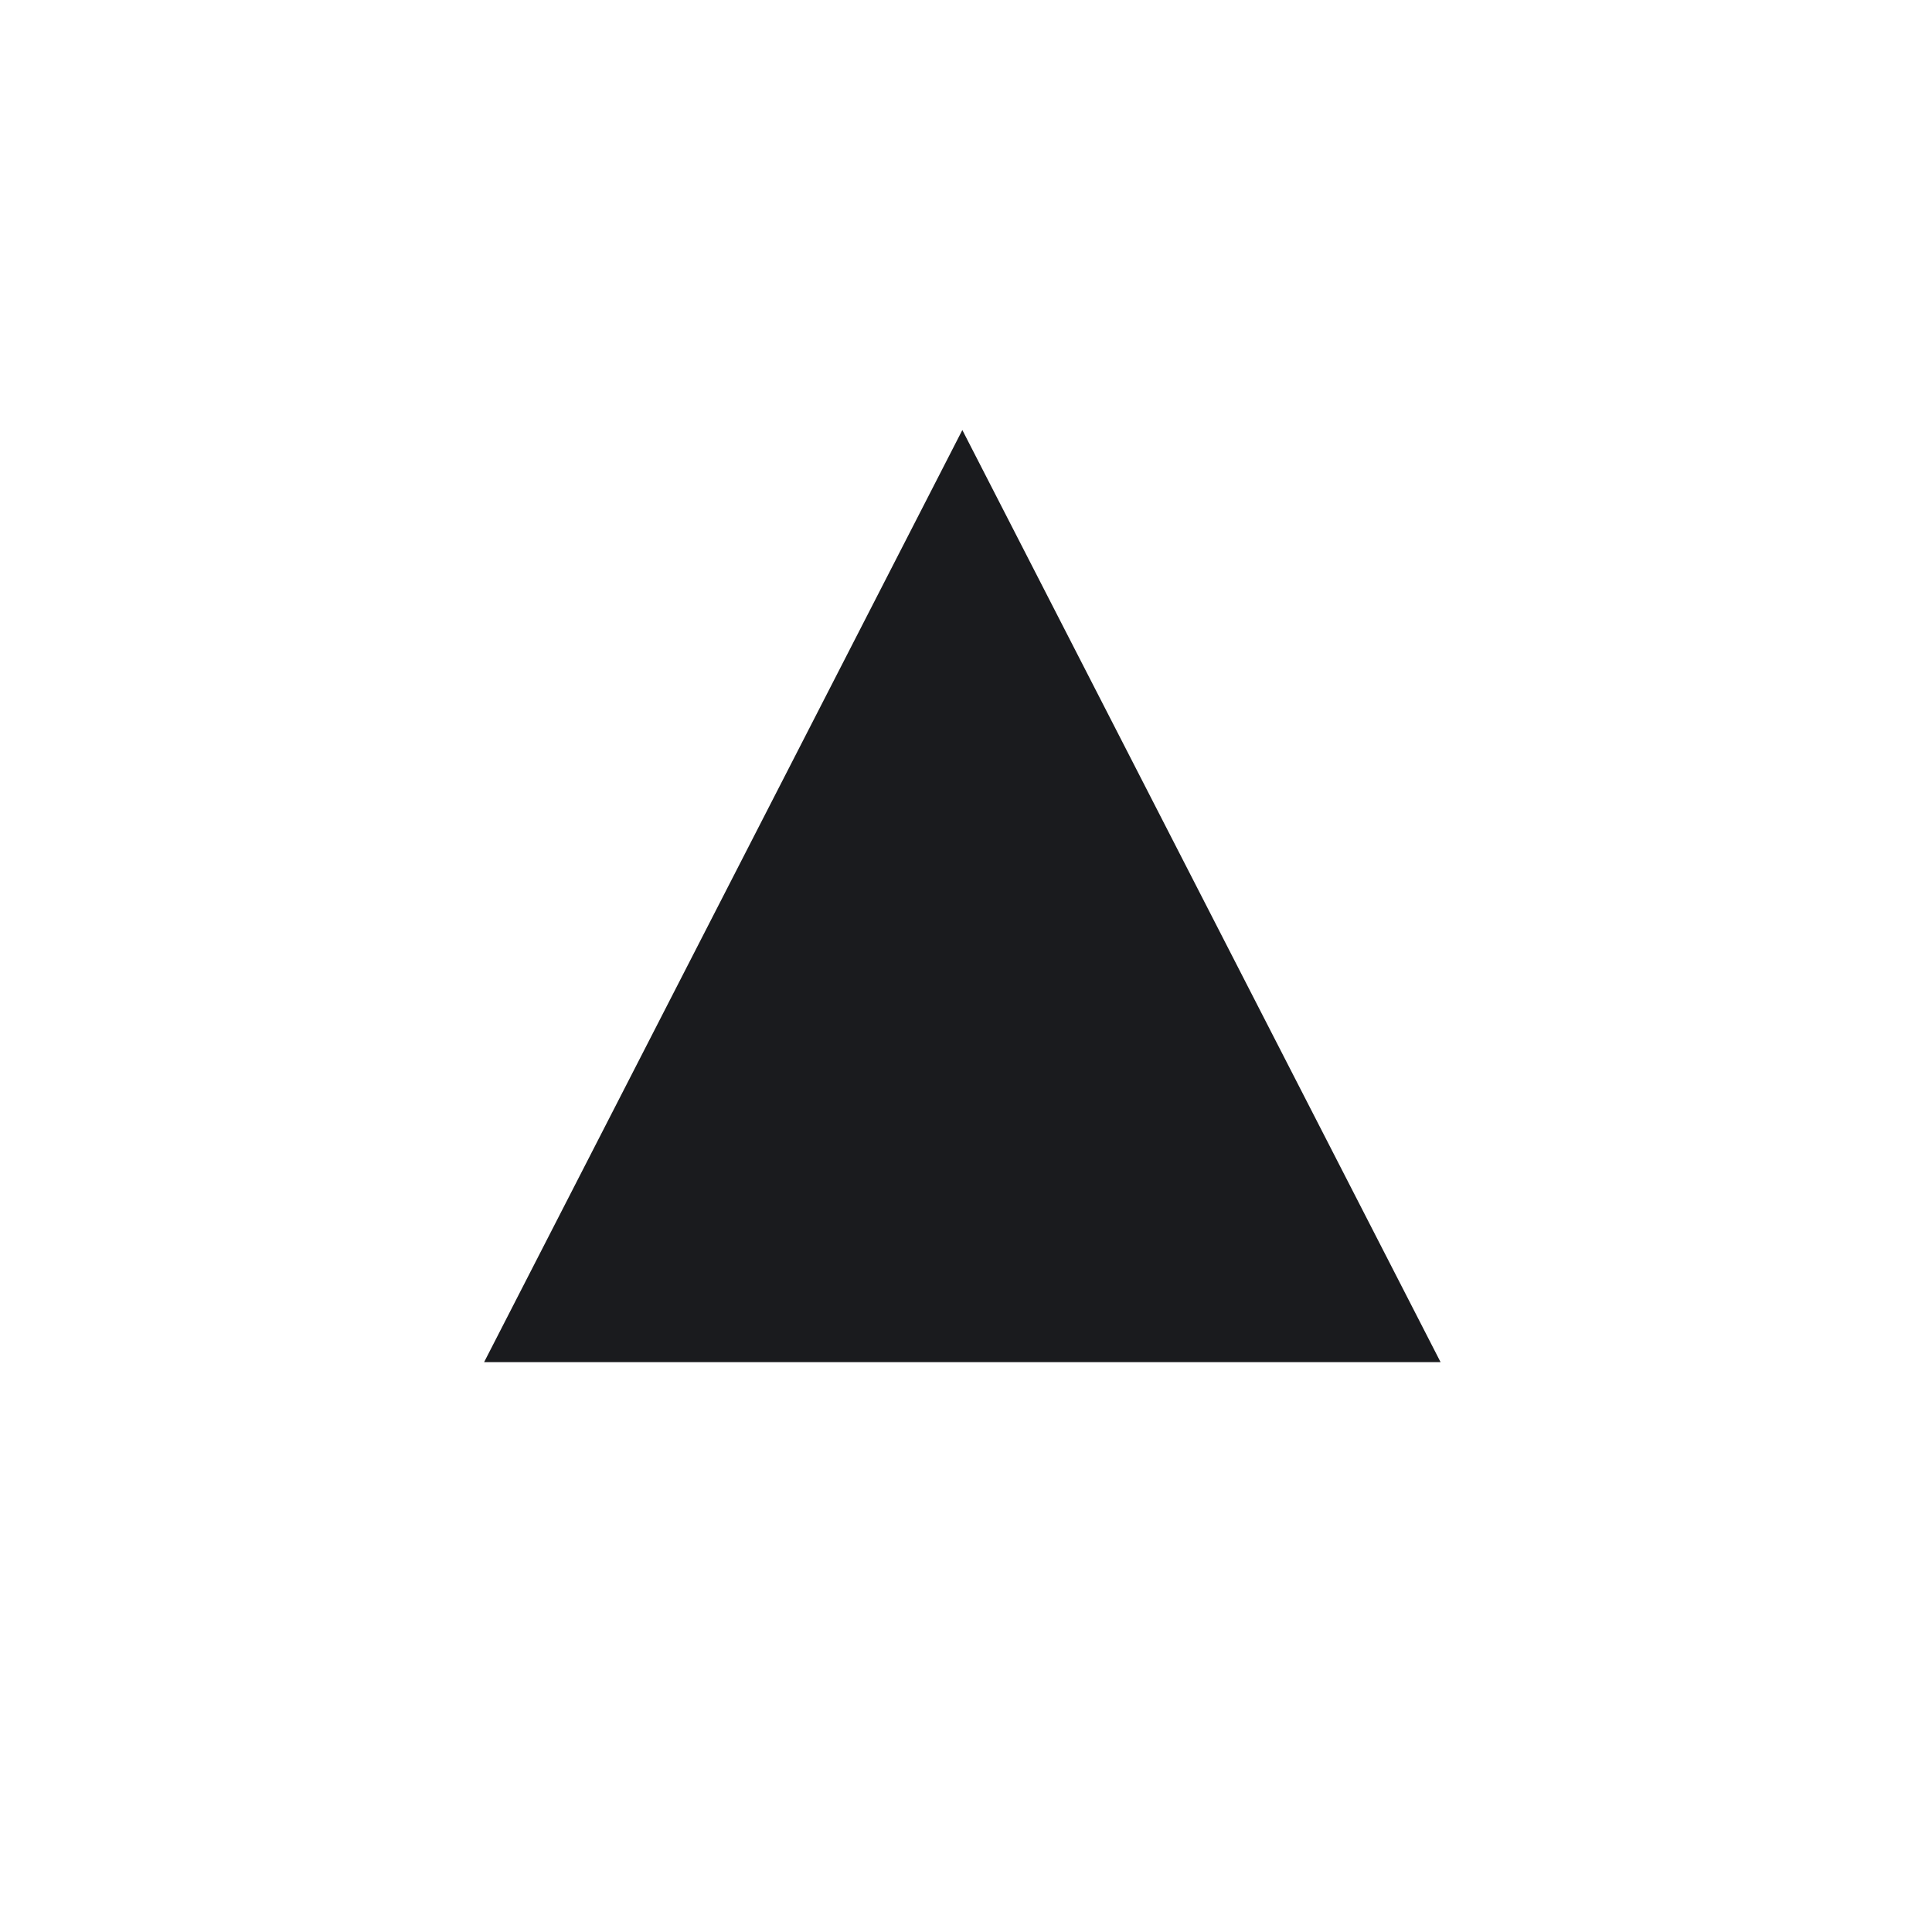 <svg xmlns="http://www.w3.org/2000/svg" width="150" height="150" viewBox="0 0 150 150"><defs><mask id="a"><path fill="#fff" d="M0 0h150v150H0z"/><path d="M94.35 83.18s-7.935-7.11-19.543-7.542v-.008c-.023 0-.046.003-.068.004-.024 0-.047-.003-.07-.004v.008c-11.608.43-19.543 7.542-19.543 7.542-2 1.828-2.087 2.46-1.896 3.275.145.604 1.312 1.793 1.312 1.793 7.595 7.95 18.767 8.355 20.13 8.373h.136c1.362-.017 12.534-.423 20.13-8.372 0 0 1.168-1.19 1.31-1.793.19-.814.102-1.447-1.897-3.275z"/><circle fill="#fff" cx="74.63" cy="86.25" r="8.87"/><circle cx="74.646" cy="86.363" r="3.814"/><path d="M94.436 71.792l-2.757-5.35c-13.656-5.833-27.49-2.858-33.864-.218l-2.72 5.28c1.995-1.218 20.557-10.003 39.34.288z"/></mask></defs><path fill="#1a1b1e" mask="url(#a)" d="M74.716 33.388l-37.13 72.368h74.26"/></svg>